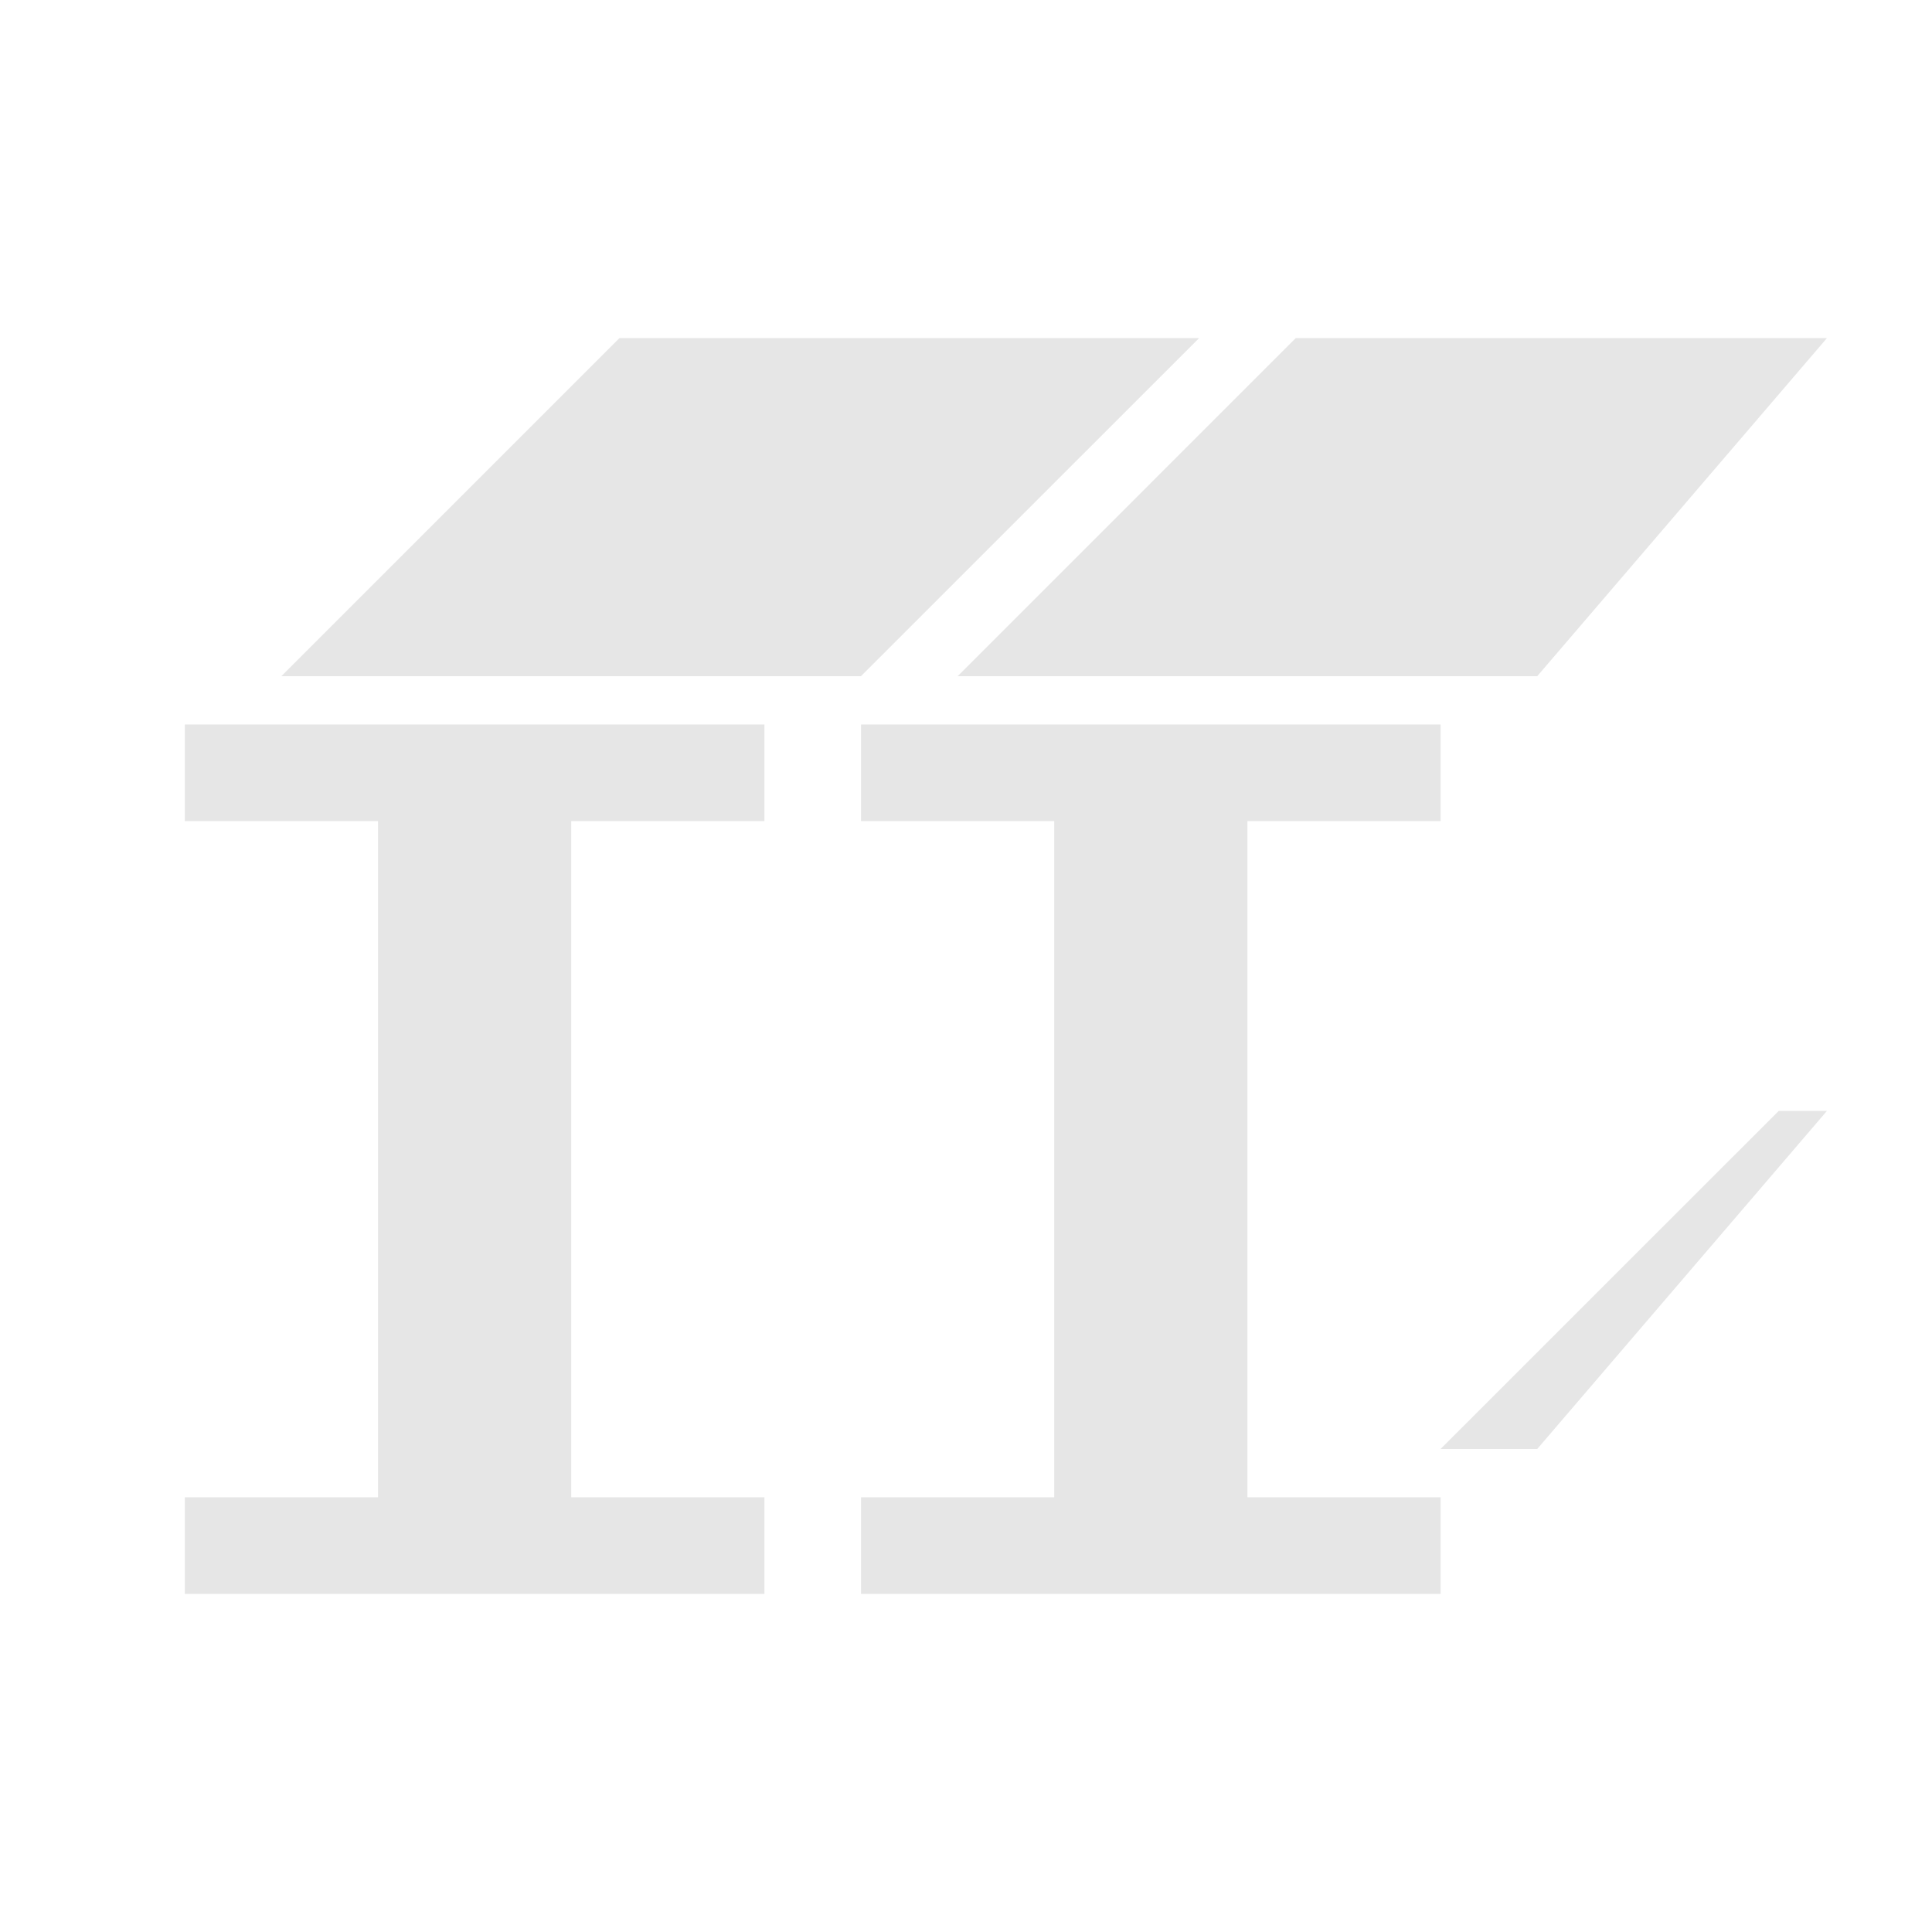 <svg width="24" height="24" viewBox="0 0 24 24" fill="none" xmlns="http://www.w3.org/2000/svg">
<g clip-path="url(#clip0_27_481)">
<path d="M10.695 8.4L14.896 4.2H7.695L3.495 8.4H10.695Z" fill="#E6E6E6"/>
<path d="M19.096 8.4L22.695 4.2H16.096L11.896 8.4H19.096Z" fill="#E6E6E6"/>
<path d="M2.296 9H9.496V10.2H7.096V18.6H9.496V19.8H2.296V18.6H4.696V10.2H2.296V9Z" fill="#E6E6E6"/>
<path d="M22.096 13.8H22.695L19.096 18H17.895L22.096 13.8Z" fill="#E6E6E6"/>
<path d="M13.096 18.6V10.2H10.696V9H17.896V10.2H15.496V18.6H17.896V19.8H10.696V18.6H13.096Z" fill="#E6E6E6"/>
</g>
<defs>
<clipPath id="clip0_27_481">
<rect width="24" height="24" fill="white"/>
</clipPath>
</defs>
</svg>
